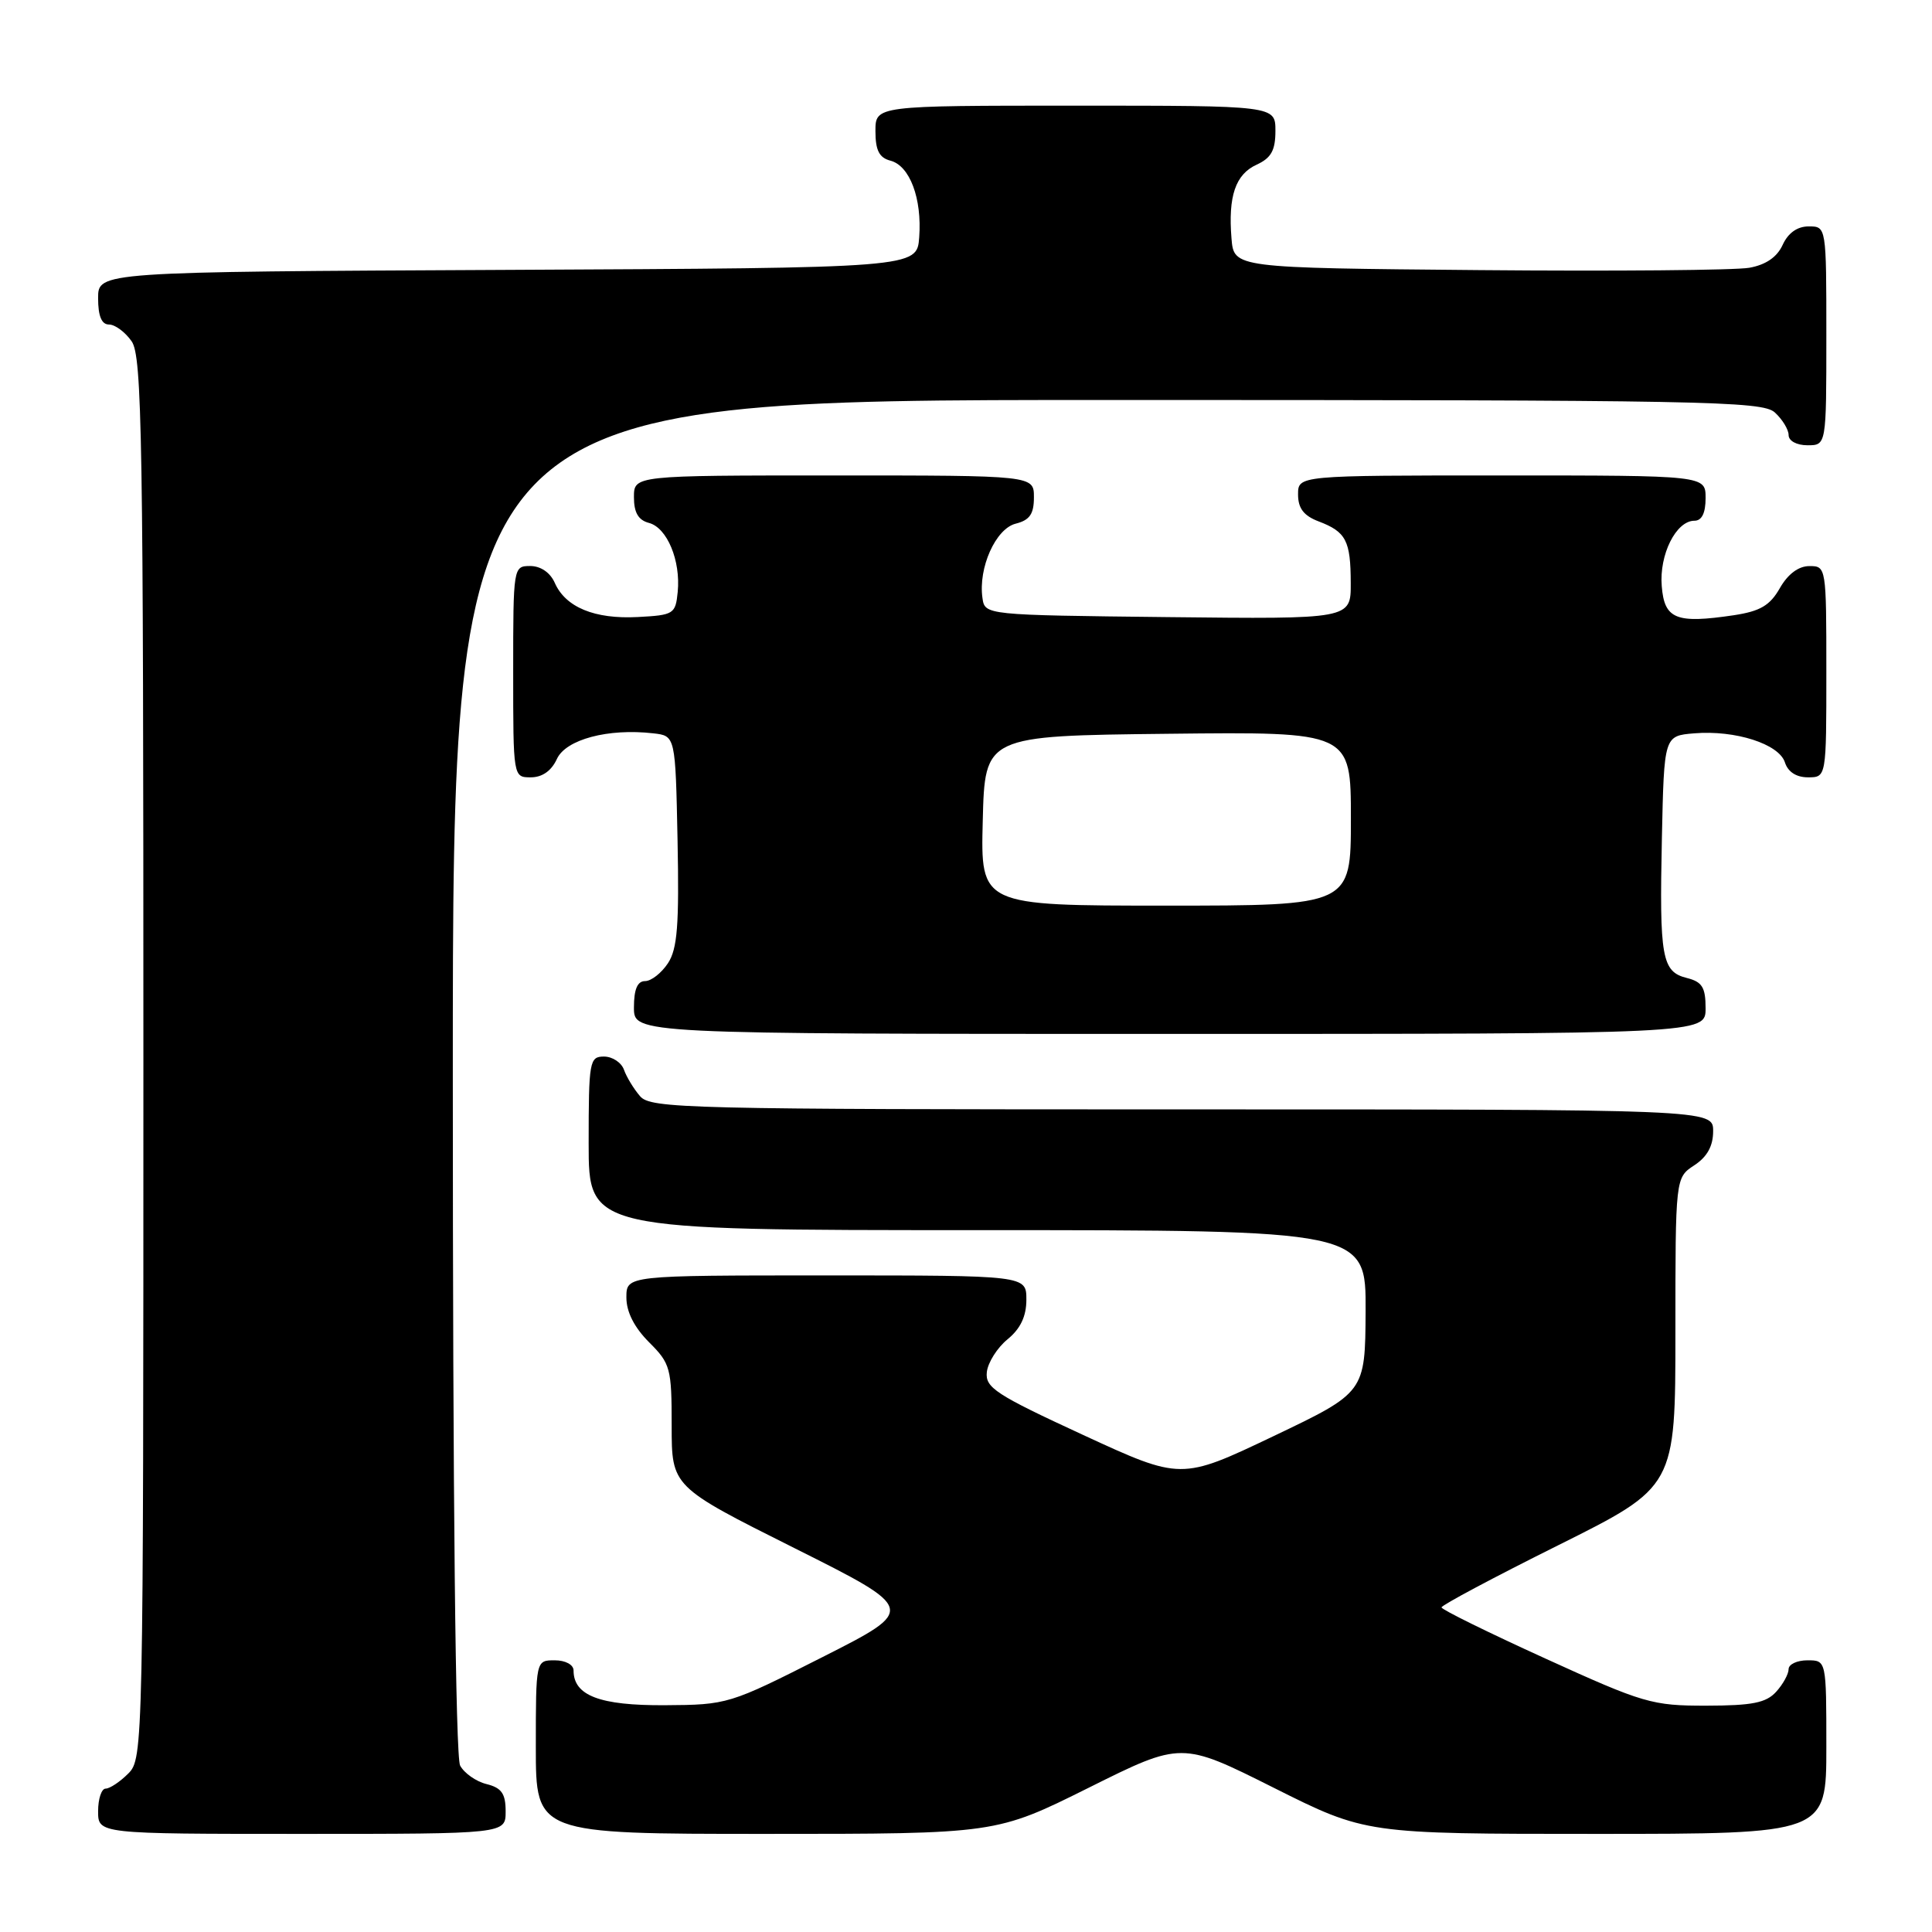 <?xml version="1.0" encoding="UTF-8" standalone="no"?>
<!DOCTYPE svg PUBLIC "-//W3C//DTD SVG 1.1//EN" "http://www.w3.org/Graphics/SVG/1.1/DTD/svg11.dtd" >
<svg xmlns="http://www.w3.org/2000/svg" xmlns:xlink="http://www.w3.org/1999/xlink" version="1.1" viewBox="0 0 256 256">
 <g >
 <path fill="currentColor"
d=" M 67.00 240.02 C 67.00 237.67 66.47 236.90 64.47 236.40 C 63.08 236.06 61.51 234.95 60.97 233.95 C 60.36 232.81 60.00 198.75 60.00 142.57 C 60.00 53.00 60.00 53.00 146.67 53.00 C 225.92 53.00 233.50 53.14 235.17 54.65 C 236.18 55.57 237.00 56.92 237.00 57.65 C 237.00 58.42 238.07 59.00 239.50 59.00 C 242.00 59.00 242.00 59.00 242.00 44.50 C 242.00 30.00 242.00 30.00 239.66 30.00 C 238.15 30.00 236.93 30.87 236.21 32.45 C 235.47 34.07 233.98 35.09 231.80 35.48 C 229.98 35.81 213.88 35.95 196.00 35.79 C 163.50 35.50 163.50 35.50 163.18 31.60 C 162.72 25.98 163.71 23.09 166.53 21.81 C 168.44 20.93 169.00 19.92 169.00 17.34 C 169.00 14.00 169.00 14.00 142.50 14.00 C 116.00 14.00 116.00 14.00 116.00 17.38 C 116.00 19.92 116.50 20.90 117.99 21.29 C 120.55 21.96 122.18 26.29 121.80 31.44 C 121.50 35.50 121.50 35.50 67.25 35.76 C 13.00 36.02 13.00 36.02 13.00 39.51 C 13.00 41.88 13.46 43.00 14.44 43.00 C 15.24 43.00 16.59 44.00 17.44 45.22 C 18.83 47.20 19.00 57.87 19.00 140.22 C 19.00 231.67 18.97 233.03 17.00 235.00 C 15.90 236.10 14.55 237.00 14.00 237.00 C 13.45 237.00 13.00 238.35 13.00 240.00 C 13.00 243.00 13.00 243.00 40.00 243.00 C 67.00 243.00 67.00 243.00 67.00 240.02 Z  M 144.27 236.88 C 156.55 230.76 156.55 230.76 168.76 236.88 C 180.97 243.00 180.97 243.00 211.48 243.00 C 242.00 243.00 242.00 243.00 242.00 231.50 C 242.00 220.00 242.00 220.00 239.50 220.00 C 238.12 220.00 237.00 220.53 237.00 221.17 C 237.00 221.82 236.26 223.17 235.35 224.17 C 234.02 225.64 232.17 226.00 226.10 226.01 C 218.90 226.02 217.78 225.69 204.76 219.76 C 197.20 216.32 191.01 213.27 191.01 212.99 C 191.00 212.70 197.97 208.99 206.50 204.74 C 222.00 197.01 222.00 197.01 222.00 176.53 C 222.00 156.05 222.00 156.05 224.50 154.41 C 226.21 153.29 227.00 151.86 227.00 149.88 C 227.00 147.00 227.00 147.00 156.65 147.00 C 90.90 147.00 86.21 146.89 84.81 145.25 C 83.98 144.29 83.02 142.71 82.68 141.75 C 82.34 140.79 81.15 140.00 80.03 140.00 C 78.11 140.00 78.00 140.61 78.00 151.50 C 78.00 163.00 78.00 163.00 129.50 163.00 C 181.00 163.00 181.00 163.00 180.95 173.75 C 180.89 184.50 180.89 184.50 168.70 190.32 C 156.50 196.13 156.50 196.13 143.50 190.13 C 131.94 184.79 130.53 183.87 130.76 181.81 C 130.90 180.54 132.14 178.58 133.51 177.46 C 135.22 176.06 136.00 174.42 136.00 172.21 C 136.00 169.00 136.00 169.00 109.50 169.00 C 83.00 169.00 83.00 169.00 83.00 171.92 C 83.00 173.84 84.04 175.88 86.00 177.85 C 88.84 180.68 89.00 181.28 89.00 188.92 C 89.00 196.99 89.00 196.99 105.24 205.12 C 121.47 213.25 121.47 213.25 108.99 219.57 C 96.65 225.82 96.40 225.90 88.08 225.95 C 79.48 226.00 76.00 224.68 76.00 221.35 C 76.00 220.58 74.93 220.00 73.50 220.00 C 71.00 220.00 71.00 220.00 71.00 231.50 C 71.00 243.00 71.00 243.00 101.49 243.00 C 131.98 243.00 131.98 243.00 144.27 236.88 Z  M 226.00 133.61 C 226.00 130.83 225.55 130.10 223.52 129.59 C 220.20 128.76 219.87 126.92 220.21 111.00 C 220.50 97.50 220.50 97.50 224.50 97.17 C 229.94 96.72 235.73 98.58 236.51 101.02 C 236.91 102.28 238.02 103.00 239.57 103.00 C 242.00 103.00 242.00 103.00 242.00 89.00 C 242.00 75.15 241.98 75.00 239.75 75.01 C 238.31 75.01 236.90 76.07 235.84 77.93 C 234.53 80.23 233.24 80.99 229.75 81.52 C 222.09 82.66 220.54 82.05 220.19 77.67 C 219.84 73.49 222.09 69.00 224.52 69.00 C 225.50 69.00 226.00 67.98 226.00 66.00 C 226.00 63.00 226.00 63.00 199.00 63.00 C 172.00 63.00 172.00 63.00 172.00 65.52 C 172.00 67.35 172.75 68.34 174.73 69.09 C 178.36 70.47 178.97 71.63 178.98 77.27 C 179.00 82.04 179.00 82.04 154.75 81.77 C 130.50 81.50 130.50 81.50 130.18 79.23 C 129.61 75.24 131.93 70.06 134.58 69.39 C 136.44 68.92 137.00 68.12 137.00 65.89 C 137.00 63.00 137.00 63.00 110.50 63.00 C 84.00 63.00 84.00 63.00 84.00 65.88 C 84.00 67.92 84.58 68.92 85.99 69.29 C 88.39 69.92 90.21 74.27 89.80 78.44 C 89.51 81.36 89.28 81.51 84.50 81.76 C 78.79 82.06 74.94 80.47 73.51 77.23 C 72.91 75.87 71.64 75.00 70.26 75.00 C 68.02 75.00 68.00 75.12 68.00 89.00 C 68.00 103.00 68.00 103.00 70.34 103.00 C 71.85 103.00 73.07 102.14 73.79 100.57 C 74.97 97.98 80.58 96.48 86.56 97.17 C 89.50 97.50 89.50 97.50 89.78 111.38 C 90.00 122.59 89.76 125.72 88.51 127.63 C 87.65 128.93 86.29 130.00 85.48 130.00 C 84.46 130.00 84.00 131.08 84.00 133.50 C 84.00 137.00 84.00 137.00 155.00 137.00 C 226.00 137.00 226.00 137.00 226.00 133.61 Z  M 130.22 108.75 C 130.50 97.50 130.50 97.50 154.75 97.23 C 179.00 96.96 179.00 96.96 179.00 108.48 C 179.00 120.00 179.00 120.00 154.47 120.00 C 129.93 120.00 129.93 120.00 130.22 108.75 Z "/>
</g>
</svg>